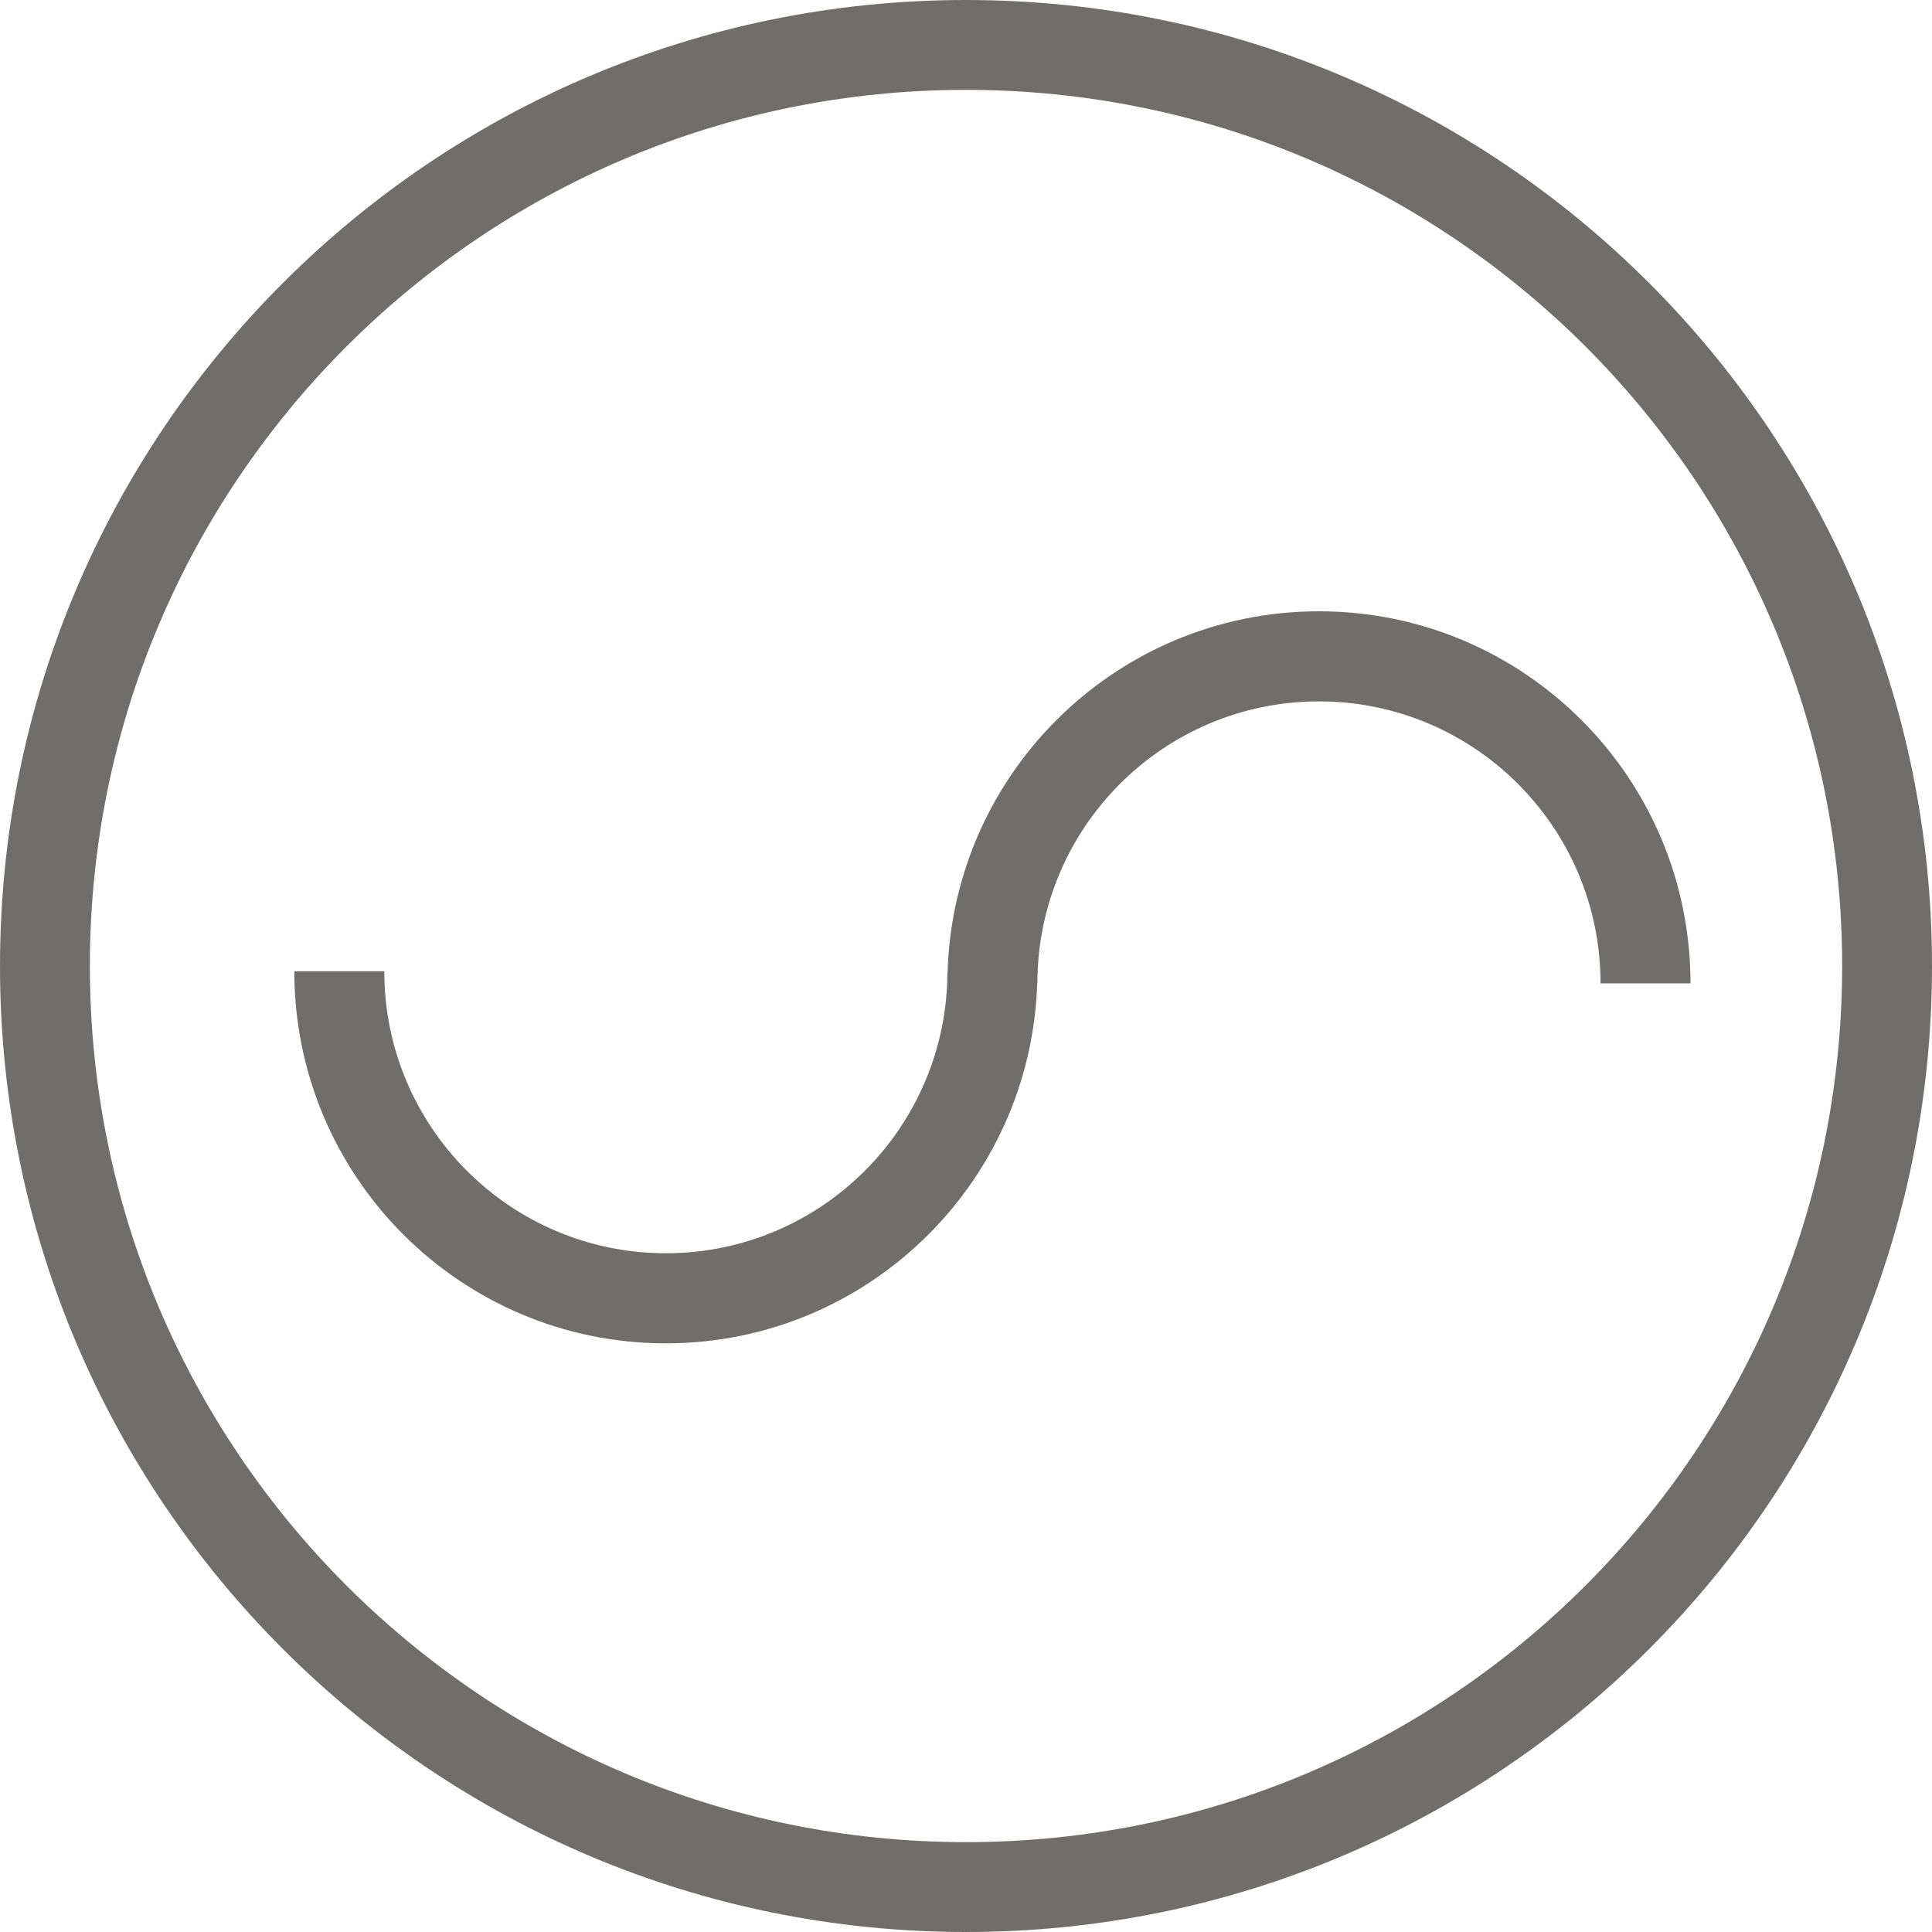 <?xml version="1.0" encoding="UTF-8"?>
<svg width="256px" height="256px" viewBox="0 0 256 256" version="1.1" xmlns="http://www.w3.org/2000/svg" xmlns:xlink="http://www.w3.org/1999/xlink">
    <!-- Generator: Sketch 50.2 (55047) - http://www.bohemiancoding.com/sketch -->
    <title>ico-</title>
    <desc>Created with Sketch.</desc>
    <defs></defs>
    <g id="ico-" stroke="none" stroke-width="1" fill="none" fill-rule="evenodd">
        <g id="Group-3" fill="#6F6E6A" fill-rule="nonzero">
            <path d="M128,256 C57.308,256 0,198.692 0,128 C0,57.308 57.308,0 128,0 C198.692,0 256,57.308 256,128 C256,198.692 198.692,256 128,256 Z M128,244.093 C192.116,244.093 244.093,192.116 244.093,128 C244.093,63.884 192.116,11.907 128,11.907 C63.884,11.907 11.907,63.884 11.907,128 C11.907,192.116 63.884,244.093 128,244.093 Z" id="Oval"></path>
            <path d="M137.46,128.698 L137.46,130.302 L125.54,130.302 C125.54,103.073 147.581,81 174.77,81 C201.959,81 224,103.073 224,130.302 L212.079,130.302 C212.079,109.667 195.375,92.938 174.77,92.938 C154.164,92.938 137.46,109.667 137.46,130.302 L125.54,130.302 L125.54,128.698 L137.46,128.698 Z M137.46,128.698 C137.46,155.927 115.419,178 88.23,178 C61.041,178 39,155.927 39,128.698 L50.921,128.698 C50.921,149.333 67.625,166.062 88.23,166.062 C108.836,166.062 125.54,149.333 125.54,128.698 L137.46,128.698 Z" id="Oval-2"></path>
        </g>
    </g>
</svg>